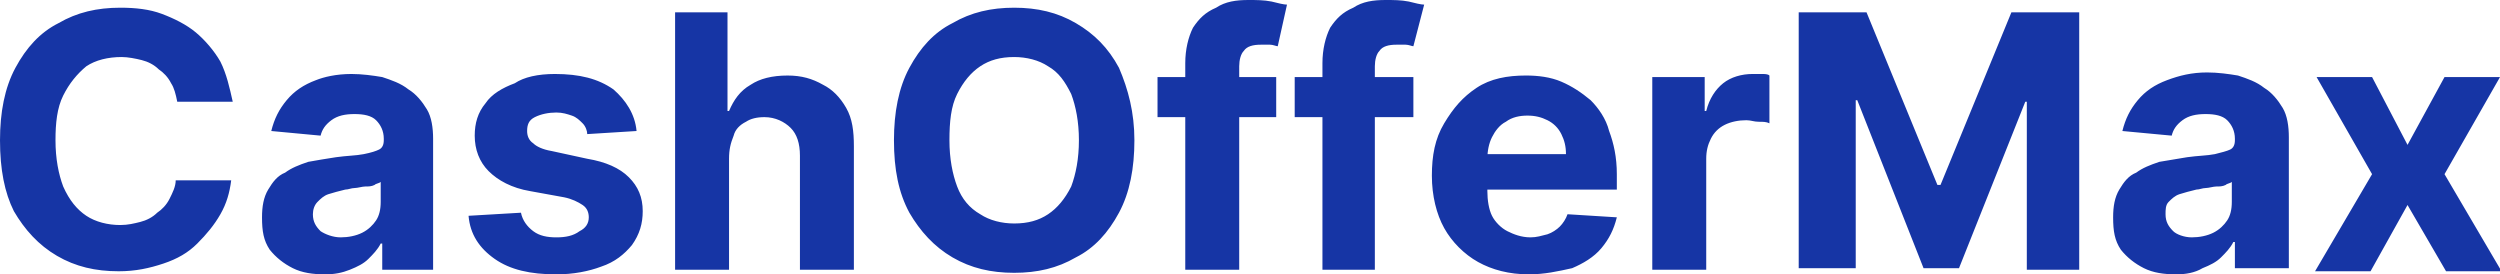 <?xml version="1.0" encoding="utf-8"?>
<!-- Generator: Adobe Illustrator 26.0.0, SVG Export Plug-In . SVG Version: 6.00 Build 0)  -->
<svg version="1.1" id="Layer_1" xmlns="http://www.w3.org/2000/svg" xmlns:xlink="http://www.w3.org/1999/xlink" x="0px" y="0px"
	 viewBox="0 0 162.2 17.8" style="enable-background:new 0 0 162.2 17.8;" xml:space="preserve">
<style type="text/css">
	.st0{fill:#1635A5;}
</style>
<path class="st0" d="M15.1,6.6L15.1,6.6h-3.6c-0.1-0.5-0.2-0.9-0.4-1.2c-0.2-0.4-0.5-0.7-0.8-0.9C10,4.2,9.6,4,9.2,3.9
	C8.8,3.8,8.3,3.7,7.9,3.7l0,0C7,3.7,6.2,3.9,5.6,4.3C5,4.8,4.5,5.4,4.1,6.2S3.6,8,3.6,9.1l0,0c0,1.2,0.2,2.2,0.5,3
	C4.5,13,5,13.6,5.6,14s1.4,0.6,2.2,0.6l0,0c0.5,0,0.9-0.1,1.3-0.2c0.4-0.1,0.8-0.3,1.1-0.6c0.3-0.2,0.6-0.5,0.8-0.9
	c0.2-0.4,0.4-0.8,0.4-1.2l0,0l3.6,0c-0.1,0.8-0.3,1.5-0.7,2.2c-0.4,0.7-0.9,1.3-1.5,1.9c-0.6,0.6-1.3,1-2.2,1.3
	c-0.9,0.3-1.8,0.5-2.9,0.5l0,0c-1.5,0-2.8-0.3-4-1c-1.2-0.7-2.1-1.7-2.8-2.9C0.3,12.5,0,11,0,9.1l0,0c0-1.8,0.3-3.4,1-4.7
	s1.6-2.3,2.8-2.9c1.2-0.7,2.5-1,4-1l0,0c1,0,1.9,0.1,2.7,0.4c0.8,0.3,1.6,0.7,2.2,1.2c0.6,0.5,1.2,1.2,1.6,1.9
	C14.7,4.8,14.9,5.7,15.1,6.6z M21.1,17.8L21.1,17.8c-0.8,0-1.5-0.1-2.1-0.4c-0.6-0.3-1.1-0.7-1.5-1.2c-0.4-0.6-0.5-1.2-0.5-2.1l0,0
	c0-0.7,0.1-1.3,0.4-1.8c0.3-0.5,0.6-0.9,1.1-1.1c0.4-0.3,0.9-0.5,1.5-0.7c0.6-0.1,1.1-0.2,1.8-0.3l0,0c0.7-0.1,1.3-0.1,1.8-0.2
	s0.8-0.2,1-0.3c0.2-0.1,0.3-0.3,0.3-0.6l0,0V9c0-0.5-0.2-0.9-0.5-1.2c-0.3-0.3-0.8-0.4-1.4-0.4l0,0c-0.6,0-1.1,0.1-1.5,0.4
	c-0.4,0.3-0.6,0.6-0.7,1l0,0l-3.2-0.3c0.2-0.8,0.5-1.4,1-2c0.5-0.6,1.1-1,1.9-1.3C21,5,21.8,4.8,22.8,4.8l0,0c0.7,0,1.4,0.1,2,0.2
	c0.6,0.2,1.2,0.4,1.7,0.8c0.5,0.3,0.9,0.8,1.2,1.3c0.3,0.5,0.4,1.2,0.4,1.9l0,0v8.5h-3.3v-1.7h-0.1c-0.2,0.4-0.5,0.7-0.8,1
	c-0.3,0.3-0.7,0.5-1.2,0.7S21.7,17.8,21.1,17.8z M22.1,15.4L22.1,15.4c0.5,0,1-0.1,1.4-0.3s0.7-0.5,0.9-0.8c0.2-0.3,0.3-0.7,0.3-1.2
	l0,0v-1.3c-0.1,0.1-0.3,0.1-0.4,0.2c-0.2,0.1-0.4,0.1-0.6,0.1c-0.2,0-0.5,0.1-0.7,0.1c-0.2,0-0.4,0.1-0.6,0.1l0,0
	c-0.4,0.1-0.8,0.2-1.1,0.3c-0.3,0.1-0.5,0.3-0.7,0.5c-0.2,0.2-0.3,0.5-0.3,0.8l0,0c0,0.5,0.2,0.8,0.5,1.1
	C21.1,15.2,21.6,15.4,22.1,15.4z M41.3,8.5L41.3,8.5l-3.2,0.2C38.1,8.5,38,8.2,37.8,8c-0.2-0.2-0.4-0.4-0.7-0.5s-0.6-0.2-1-0.2l0,0
	c-0.5,0-1,0.1-1.4,0.3c-0.4,0.2-0.5,0.5-0.5,0.9l0,0c0,0.3,0.1,0.6,0.4,0.8c0.2,0.2,0.6,0.4,1.2,0.5l0,0l2.3,0.5
	c1.2,0.2,2.1,0.6,2.7,1.2c0.6,0.6,0.9,1.3,0.9,2.2l0,0c0,0.8-0.2,1.5-0.7,2.2c-0.5,0.6-1.1,1.1-2,1.4c-0.8,0.3-1.8,0.5-2.9,0.5l0,0
	c-1.7,0-3-0.3-4-1c-1-0.7-1.6-1.6-1.7-2.8l0,0l3.4-0.2c0.1,0.5,0.4,0.9,0.8,1.2c0.4,0.3,0.9,0.4,1.5,0.4l0,0c0.6,0,1.1-0.1,1.5-0.4
	c0.4-0.2,0.6-0.5,0.6-0.9l0,0c0-0.3-0.1-0.6-0.4-0.8c-0.3-0.2-0.7-0.4-1.2-0.5l0,0l-2.2-0.4c-1.2-0.2-2.1-0.7-2.7-1.3
	c-0.6-0.6-0.9-1.4-0.9-2.3l0,0c0-0.8,0.2-1.5,0.7-2.1c0.4-0.6,1.1-1,1.9-1.3C34,5,34.9,4.8,36,4.8l0,0c1.6,0,2.8,0.3,3.8,1
	C40.6,6.5,41.2,7.4,41.3,8.5z M47.3,10.3L47.3,10.3v7.2h-3.5V0.8h3.4v6.4h0.1c0.3-0.7,0.7-1.3,1.4-1.7c0.6-0.4,1.4-0.6,2.4-0.6l0,0
	c0.9,0,1.6,0.2,2.3,0.6C54,5.8,54.5,6.3,54.9,7c0.4,0.7,0.5,1.5,0.5,2.5l0,0v8h-3.5v-7.4c0-0.8-0.2-1.4-0.6-1.8
	c-0.4-0.4-1-0.7-1.7-0.7l0,0c-0.5,0-0.9,0.1-1.2,0.3c-0.4,0.2-0.7,0.5-0.8,0.9C47.4,9.3,47.3,9.7,47.3,10.3z M73.6,9.1L73.6,9.1
	c0,1.8-0.3,3.4-1,4.7c-0.7,1.3-1.6,2.3-2.8,2.9c-1.2,0.7-2.5,1-4,1l0,0c-1.5,0-2.8-0.3-4-1c-1.2-0.7-2.1-1.7-2.8-2.9
	c-0.7-1.3-1-2.8-1-4.7l0,0c0-1.8,0.3-3.4,1-4.7s1.6-2.3,2.8-2.9c1.2-0.7,2.5-1,4-1l0,0c1.5,0,2.8,0.3,4,1c1.2,0.7,2.1,1.6,2.8,2.9
	C73.2,5.8,73.6,7.3,73.6,9.1z M70,9.1L70,9.1c0-1.2-0.2-2.2-0.5-3c-0.4-0.8-0.8-1.4-1.5-1.8c-0.6-0.4-1.4-0.6-2.2-0.6l0,0
	c-0.9,0-1.6,0.2-2.2,0.6c-0.6,0.4-1.1,1-1.5,1.8c-0.4,0.8-0.5,1.8-0.5,3l0,0c0,1.2,0.2,2.2,0.5,3c0.3,0.8,0.8,1.4,1.5,1.8
	c0.6,0.4,1.4,0.6,2.2,0.6l0,0c0.9,0,1.6-0.2,2.2-0.6c0.6-0.4,1.1-1,1.5-1.8C69.8,11.3,70,10.3,70,9.1z M75.1,5h7.7v2.6h-7.7V5z
	 M80.4,17.5h-3.5V4.1c0-0.9,0.2-1.7,0.5-2.3c0.4-0.6,0.8-1,1.5-1.3C79.5,0.1,80.2,0,81,0l0,0c0.5,0,1,0,1.5,0.1
	c0.4,0.1,0.8,0.2,1,0.2l0,0L82.9,3c-0.1,0-0.3-0.1-0.5-0.1c-0.2,0-0.4,0-0.6,0l0,0c-0.5,0-0.9,0.1-1.1,0.4c-0.2,0.2-0.3,0.6-0.3,1
	l0,0V17.5z M84,5h7.7v2.6H84V5z M89.3,17.5h-3.5V4.1c0-0.9,0.2-1.7,0.5-2.3c0.4-0.6,0.8-1,1.5-1.3C88.4,0.1,89.1,0,89.9,0l0,0
	c0.5,0,1,0,1.5,0.1c0.4,0.1,0.8,0.2,1,0.2l0,0L91.7,3c-0.1,0-0.3-0.1-0.5-0.1c-0.2,0-0.4,0-0.6,0l0,0c-0.5,0-0.9,0.1-1.1,0.4
	c-0.2,0.2-0.3,0.6-0.3,1l0,0V17.5z M99.2,17.8L99.2,17.8c-1.3,0-2.4-0.3-3.3-0.8c-0.9-0.5-1.7-1.3-2.2-2.2s-0.8-2.1-0.8-3.4l0,0
	c0-1.3,0.2-2.4,0.8-3.4s1.2-1.7,2.1-2.3s2-0.8,3.2-0.8l0,0c0.8,0,1.6,0.1,2.3,0.4c0.7,0.3,1.3,0.7,1.9,1.2c0.5,0.5,1,1.2,1.2,2
	c0.3,0.8,0.5,1.7,0.5,2.8l0,0v1H94.3V10h7.3c0-0.5-0.1-0.9-0.3-1.3c-0.2-0.4-0.5-0.7-0.9-0.9c-0.4-0.2-0.8-0.3-1.3-0.3l0,0
	c-0.5,0-1,0.1-1.4,0.4c-0.4,0.2-0.7,0.6-0.9,1c-0.2,0.4-0.3,0.9-0.3,1.4l0,0v2.1c0,0.6,0.1,1.2,0.3,1.6c0.2,0.4,0.6,0.8,1,1
	c0.4,0.2,0.9,0.4,1.5,0.4l0,0c0.4,0,0.7-0.1,1.1-0.2c0.3-0.1,0.6-0.3,0.8-0.5c0.2-0.2,0.4-0.5,0.5-0.8l0,0l3.2,0.2
	c-0.2,0.8-0.5,1.4-1,2c-0.5,0.6-1.2,1-1.9,1.3C101.1,17.6,100.2,17.8,99.2,17.8z M110.7,17.5h-3.5V5h3.4v2.2h0.1
	c0.2-0.8,0.6-1.4,1.1-1.8c0.5-0.4,1.2-0.6,1.9-0.6l0,0c0.2,0,0.4,0,0.6,0c0.2,0,0.4,0,0.5,0.1l0,0V8c-0.2-0.1-0.4-0.1-0.7-0.1
	c-0.3,0-0.5-0.1-0.8-0.1l0,0c-0.5,0-1,0.1-1.4,0.3c-0.4,0.2-0.7,0.5-0.9,0.9c-0.2,0.4-0.3,0.8-0.3,1.3l0,0V17.5z M116.7,17.5V0.8
	h4.4l4.6,11.2h0.2l4.6-11.2h4.4v16.7h-3.4V6.6h-0.1l-4.3,10.8h-2.3l-4.3-10.9h-0.1v10.9H116.7z M141.2,17.8L141.2,17.8
	c-0.8,0-1.5-0.1-2.1-0.4c-0.6-0.3-1.1-0.7-1.5-1.2c-0.4-0.6-0.5-1.2-0.5-2.1l0,0c0-0.7,0.1-1.3,0.4-1.8c0.3-0.5,0.6-0.9,1.1-1.1
	c0.4-0.3,0.9-0.5,1.5-0.7c0.6-0.1,1.2-0.2,1.8-0.3l0,0c0.7-0.1,1.3-0.1,1.8-0.2c0.4-0.1,0.8-0.2,1-0.3c0.2-0.1,0.3-0.3,0.3-0.6l0,0
	V9c0-0.5-0.2-0.9-0.5-1.2c-0.3-0.3-0.8-0.4-1.4-0.4l0,0c-0.6,0-1.1,0.1-1.5,0.4c-0.4,0.3-0.6,0.6-0.7,1l0,0l-3.2-0.3
	c0.2-0.8,0.5-1.4,1-2c0.5-0.6,1.1-1,1.9-1.3c0.8-0.3,1.6-0.5,2.6-0.5l0,0c0.7,0,1.4,0.1,2,0.2c0.6,0.2,1.2,0.4,1.7,0.8
	c0.5,0.3,0.9,0.8,1.2,1.3c0.3,0.5,0.4,1.2,0.4,1.9l0,0v8.5H145v-1.7h-0.1c-0.2,0.4-0.5,0.7-0.8,1c-0.3,0.3-0.7,0.5-1.2,0.7
	C142.4,17.7,141.8,17.8,141.2,17.8z M142.2,15.4L142.2,15.4c0.5,0,1-0.1,1.4-0.3c0.4-0.2,0.7-0.5,0.9-0.8c0.2-0.3,0.3-0.7,0.3-1.2
	l0,0v-1.3c-0.1,0.1-0.3,0.1-0.4,0.2c-0.2,0.1-0.4,0.1-0.6,0.1c-0.2,0-0.5,0.1-0.7,0.1c-0.2,0-0.4,0.1-0.6,0.1l0,0
	c-0.4,0.1-0.8,0.2-1.1,0.3c-0.3,0.1-0.5,0.3-0.7,0.5c-0.2,0.2-0.2,0.5-0.2,0.8l0,0c0,0.5,0.2,0.8,0.5,1.1
	C141.2,15.2,141.7,15.4,142.2,15.4z M150.3,5h3.6l2.3,4.4l2.4-4.4h3.6l-3.6,6.3l3.7,6.3h-3.6l-2.5-4.3l-2.4,4.3h-3.6l3.7-6.3
	L150.3,5z"/>
</svg>
